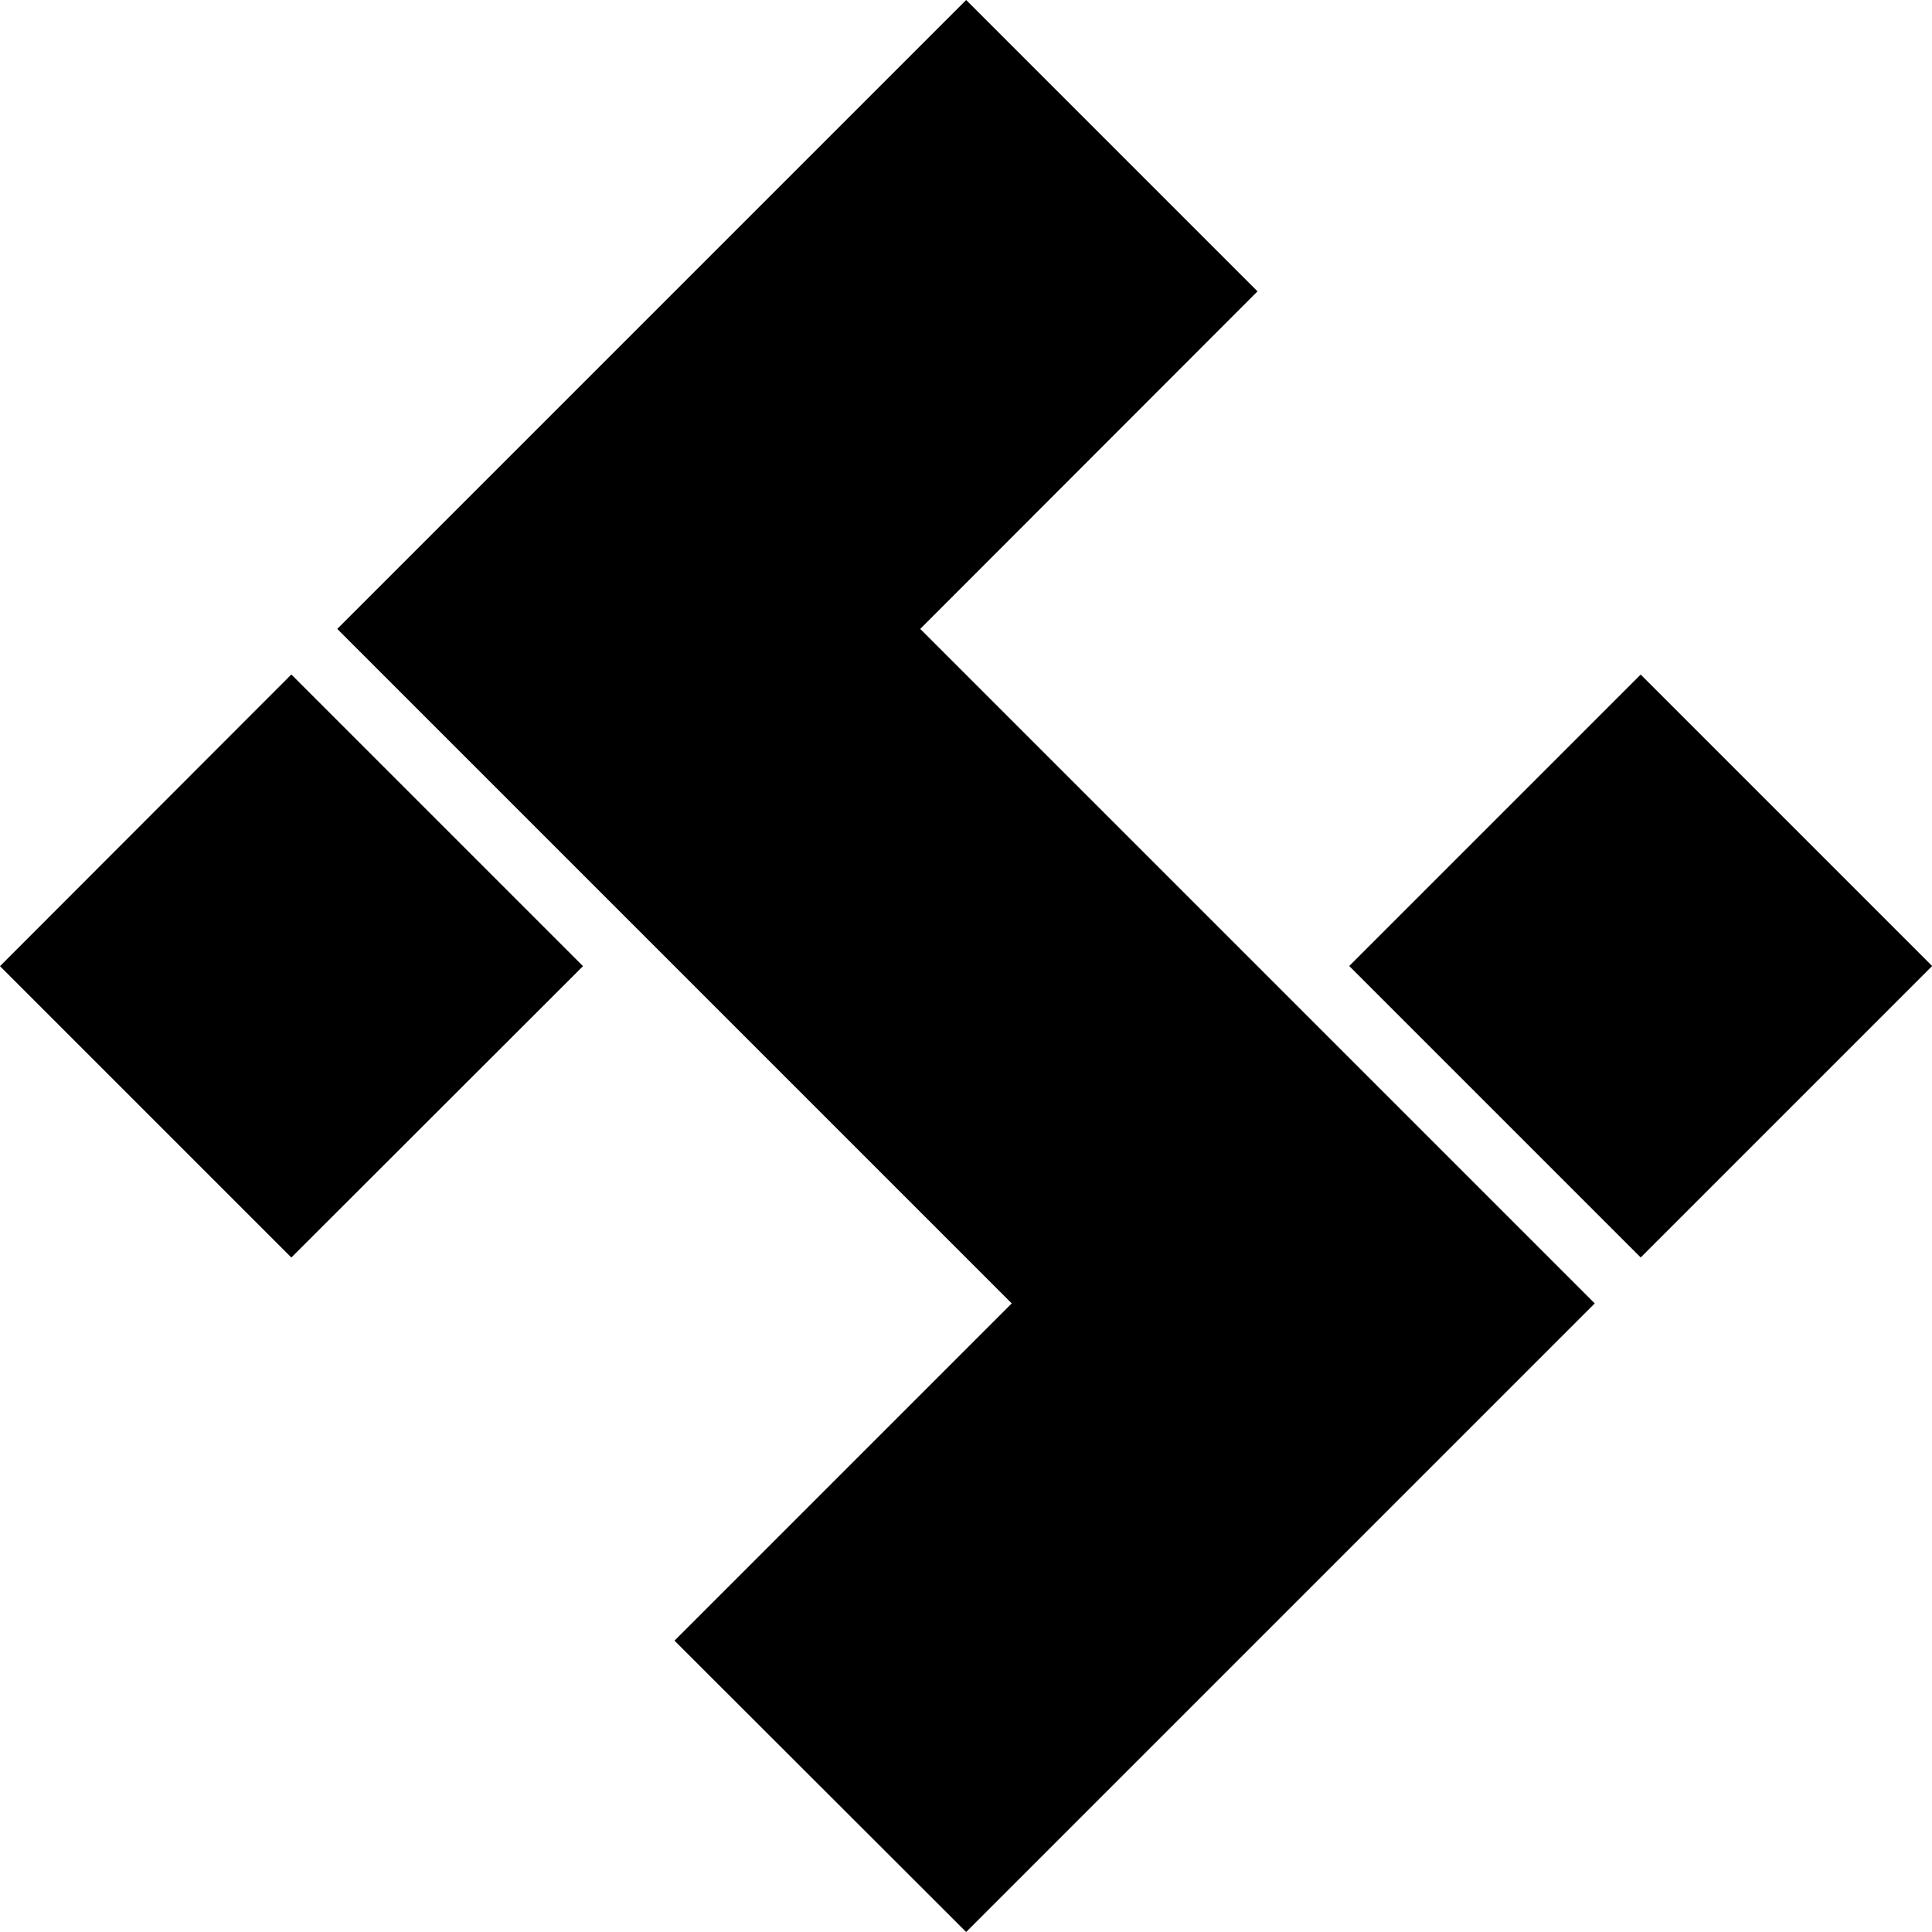 <svg xmlns="http://www.w3.org/2000/svg" width="618.7" viewBox="0 0 618.7 618.7" height="618.7" xml:space="preserve" style="enable-background:new 0 0 618.7 618.7"><path d="M93.3 216 0 309.4l93.3 93.3 93.4-93.3zM432.075 309.352l93.337-93.337 93.338 93.337-93.338 93.337z"></path><path d="m108 201.4 216 216-108 108 93.4 93.3 201.3-201.3-216-216 108-108.1L309.4 0z"></path></svg>